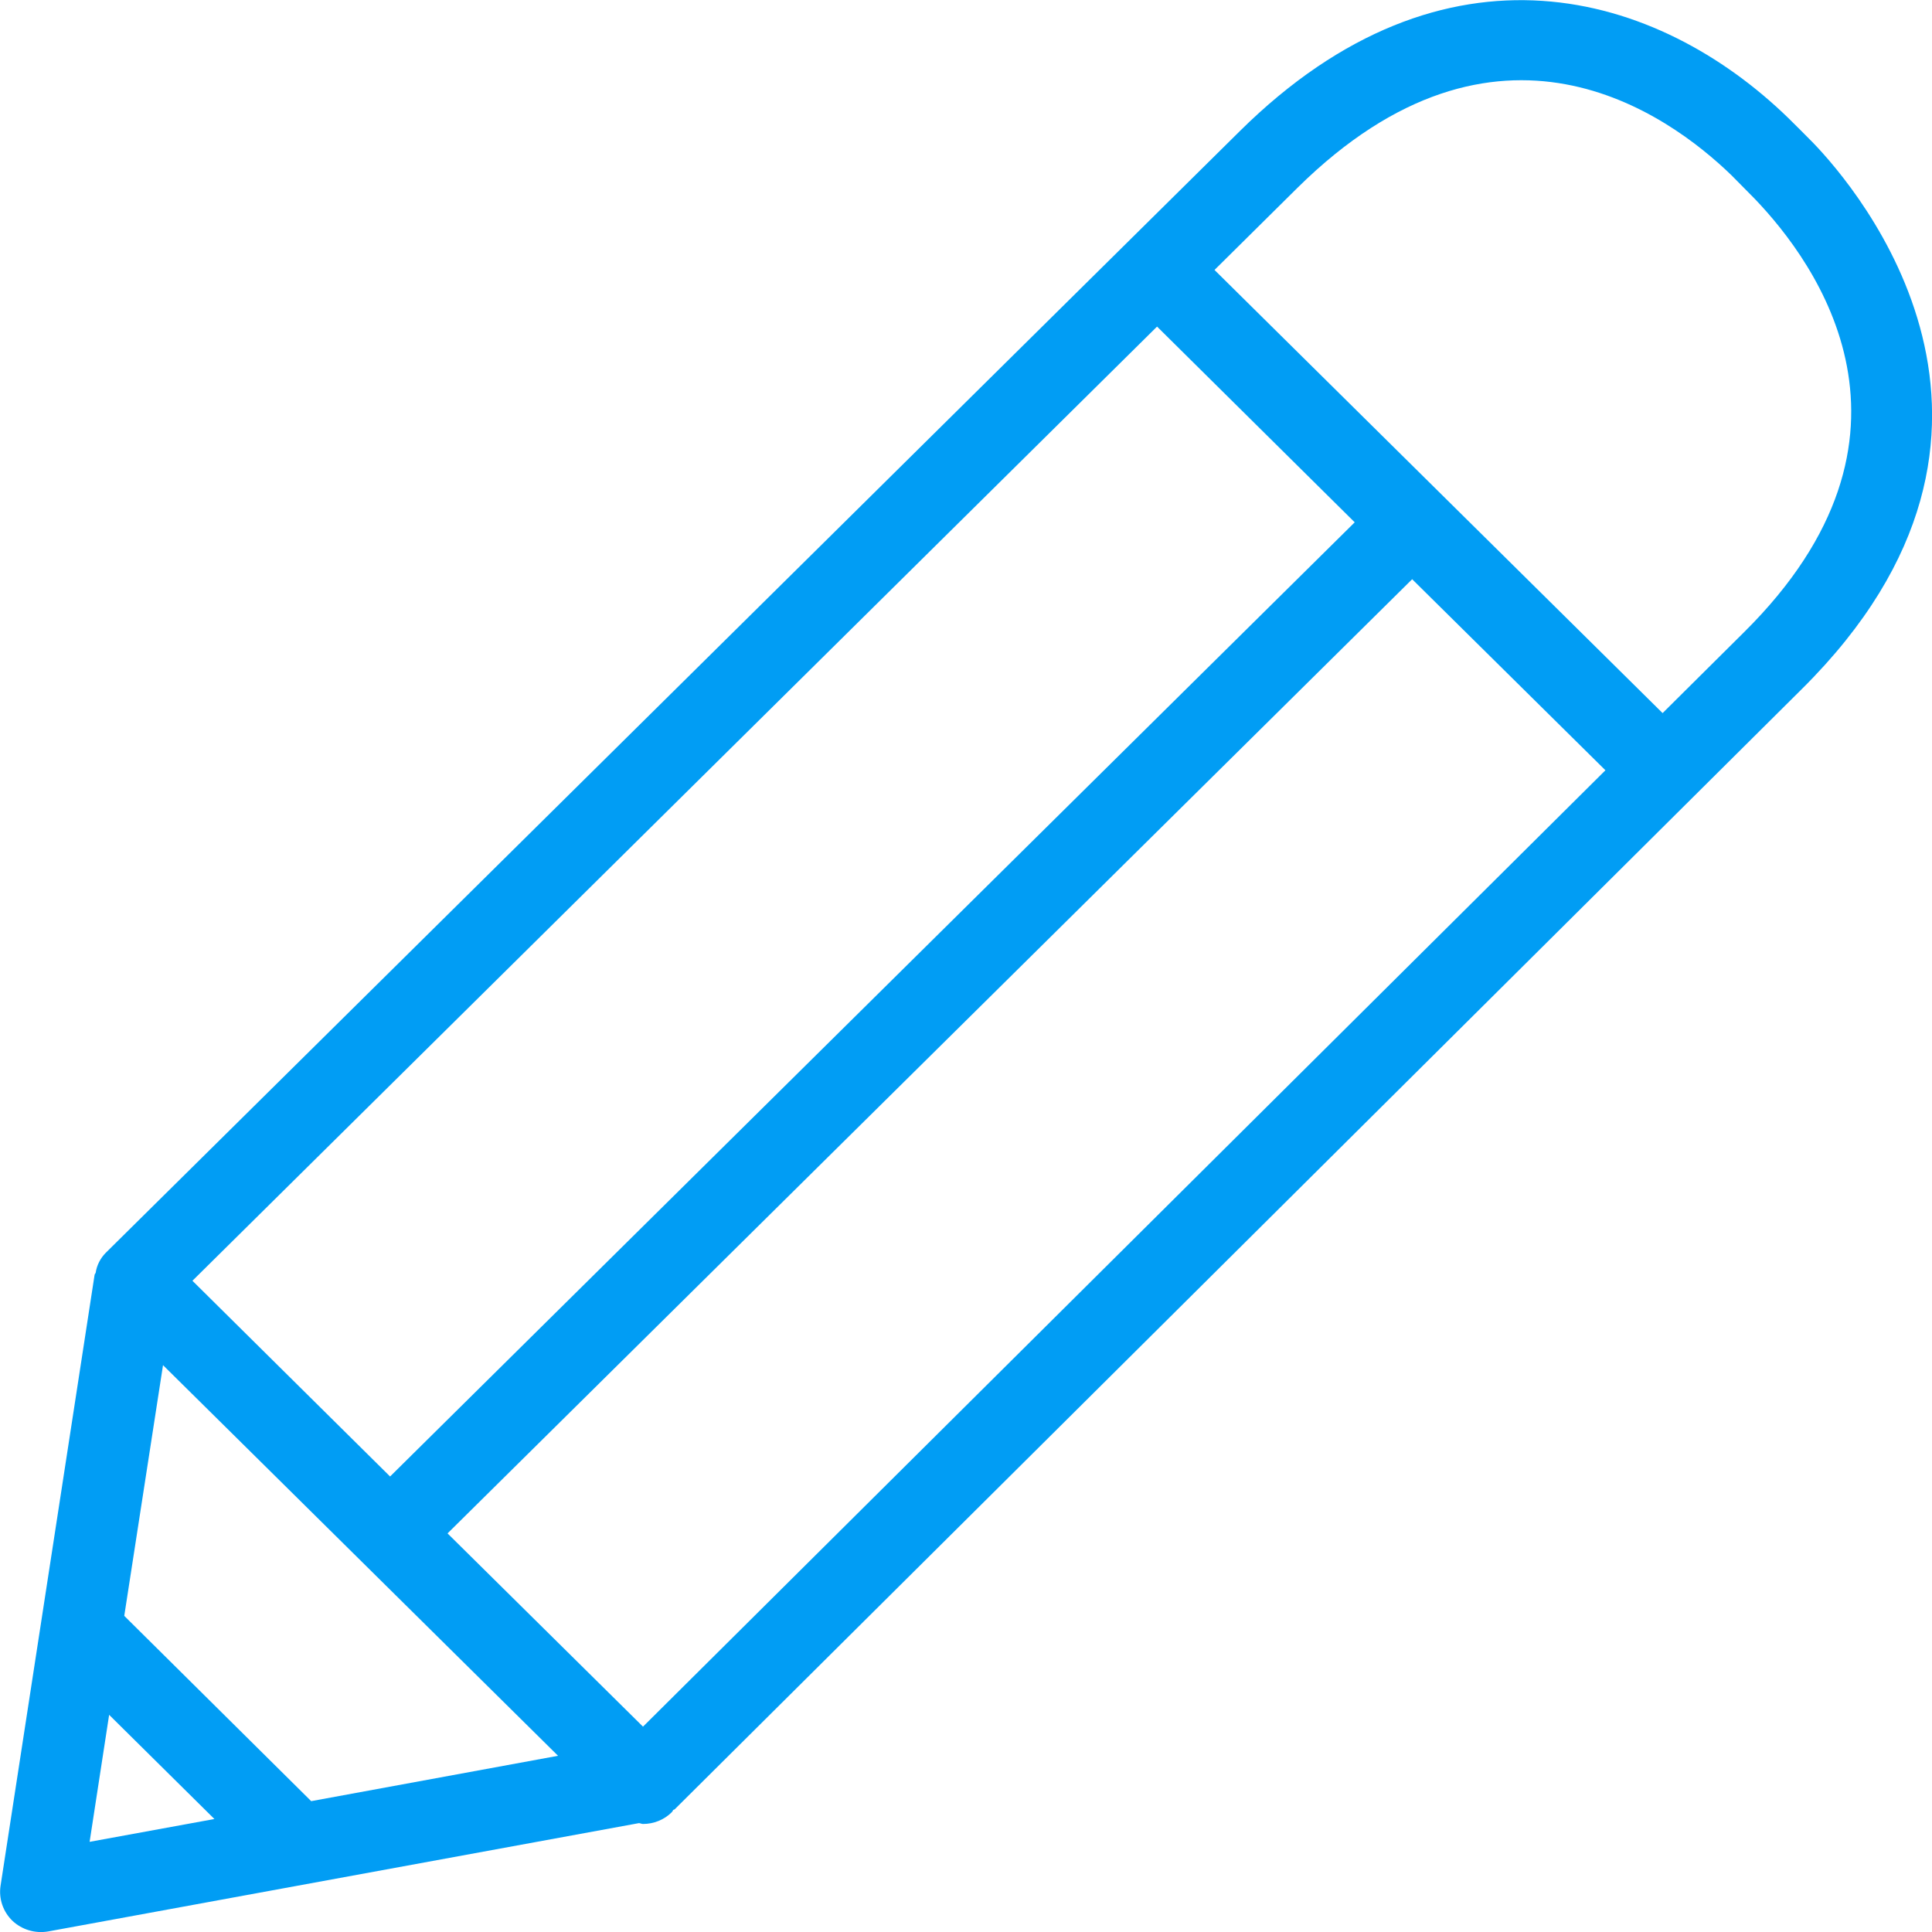 <?xml version="1.0" encoding="UTF-8"?>
<svg xmlns="http://www.w3.org/2000/svg" viewBox="0 0 702.8 702.8"><path fill="#019df4" fill-rule="evenodd" d="M634.4 230l-29.6 29.4-163-161.2L472 68.3c72.7-71.8 134.6-27.1 157.9-4.5 2.8 2.8 5.8 5.9 8.3 8.4 22.8 23.7 68.2 86.5-3.8 157.8zM39.7 623.8L78 661.7 32.6 670l7.1-46.2zm102.2-86.7L70 465.9l350.9-347.1 71.9 71.2-350.9 347.1zm-28.7 118.1l-68-67.4 14.1-91.2L203 638.7l-89.8 16.5zm120.7-27.1l-71.1-70.3 350.9-347.1 70.3 69.5-350.1 347.9zM659.6 52c-3-3-5.9-6-9-9C603.1-3.2 525.7-26.2 451 47.7l-412.5 408c-2 2-3.3 4.6-3.7 7.3-.1.3-.4.5-.4.8L.2 686c-.7 4.7.9 9.4 4.3 12.7 3.5 3.3 8.3 4.7 13 3.9l214.9-39.4c.5 0 1 .3 1.5.3 3.9 0 7.7-1.5 10.5-4.3.2-.2.3-.5.5-.8.1-.1.4-.1.5-.2l410-407.5c95.3-94.4 20.2-182.1 4.2-198.7z" clip-rule="evenodd" style="fill: #019df4;"/></svg>
